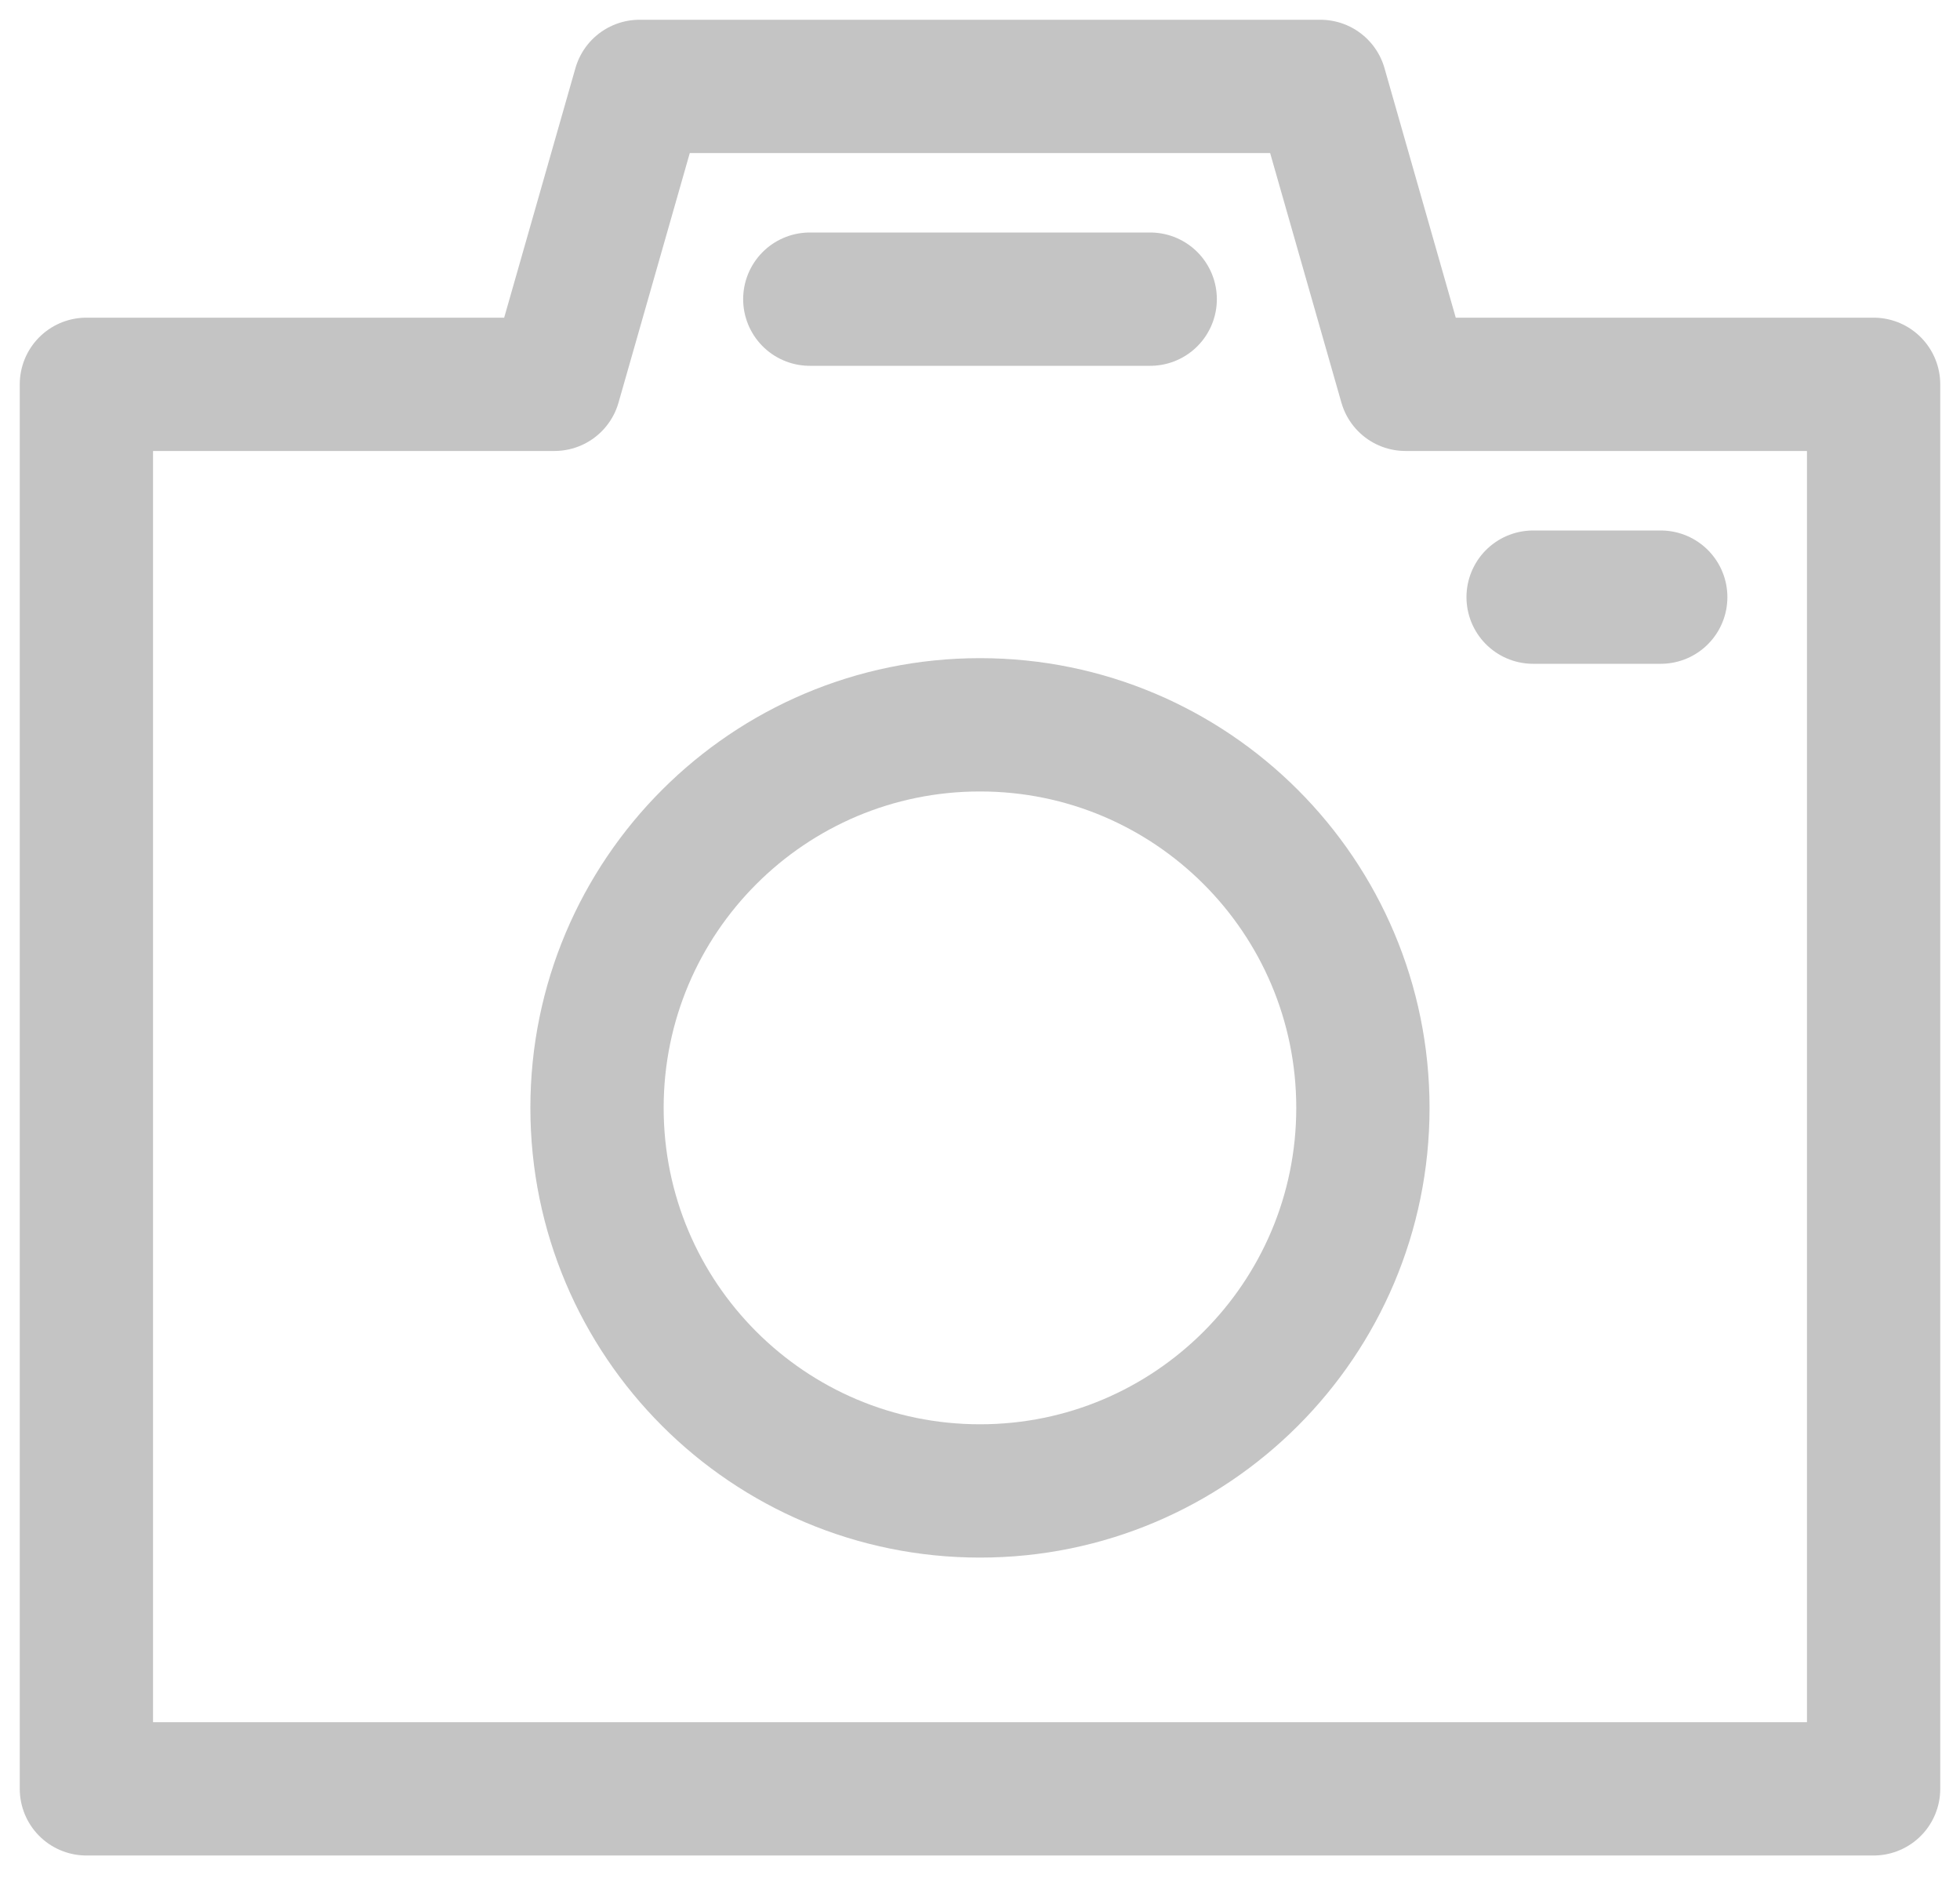 <svg width="25" height="24" viewBox="0 0 25 24" fill="none" xmlns="http://www.w3.org/2000/svg">
<path d="M17.927 4.901L16.842 1.102H8.157L7.072 4.901H1.102V22.812H23.898V4.901H17.927Z" stroke="#C4C4C4" stroke-width="1.7" stroke-linecap="round" stroke-linejoin="round"/>
<path d="M12.5 19.013C15.197 19.013 17.384 16.826 17.384 14.128C17.384 11.43 15.197 9.243 12.5 9.243C9.802 9.243 7.615 11.43 7.615 14.128C7.615 16.826 9.802 19.013 12.5 19.013Z" stroke="#C4C4C4" stroke-width="1.7" stroke-miterlimit="10" stroke-linecap="round"/>
<path d="M19.555 7.615H21.183" stroke="#C4C4C4" stroke-width="1.7" stroke-miterlimit="10" stroke-linecap="round"/>
<path d="M10.329 3.815H14.671" stroke="#C4C4C4" stroke-width="1.7" stroke-miterlimit="10" stroke-linecap="round"/>
</svg>
